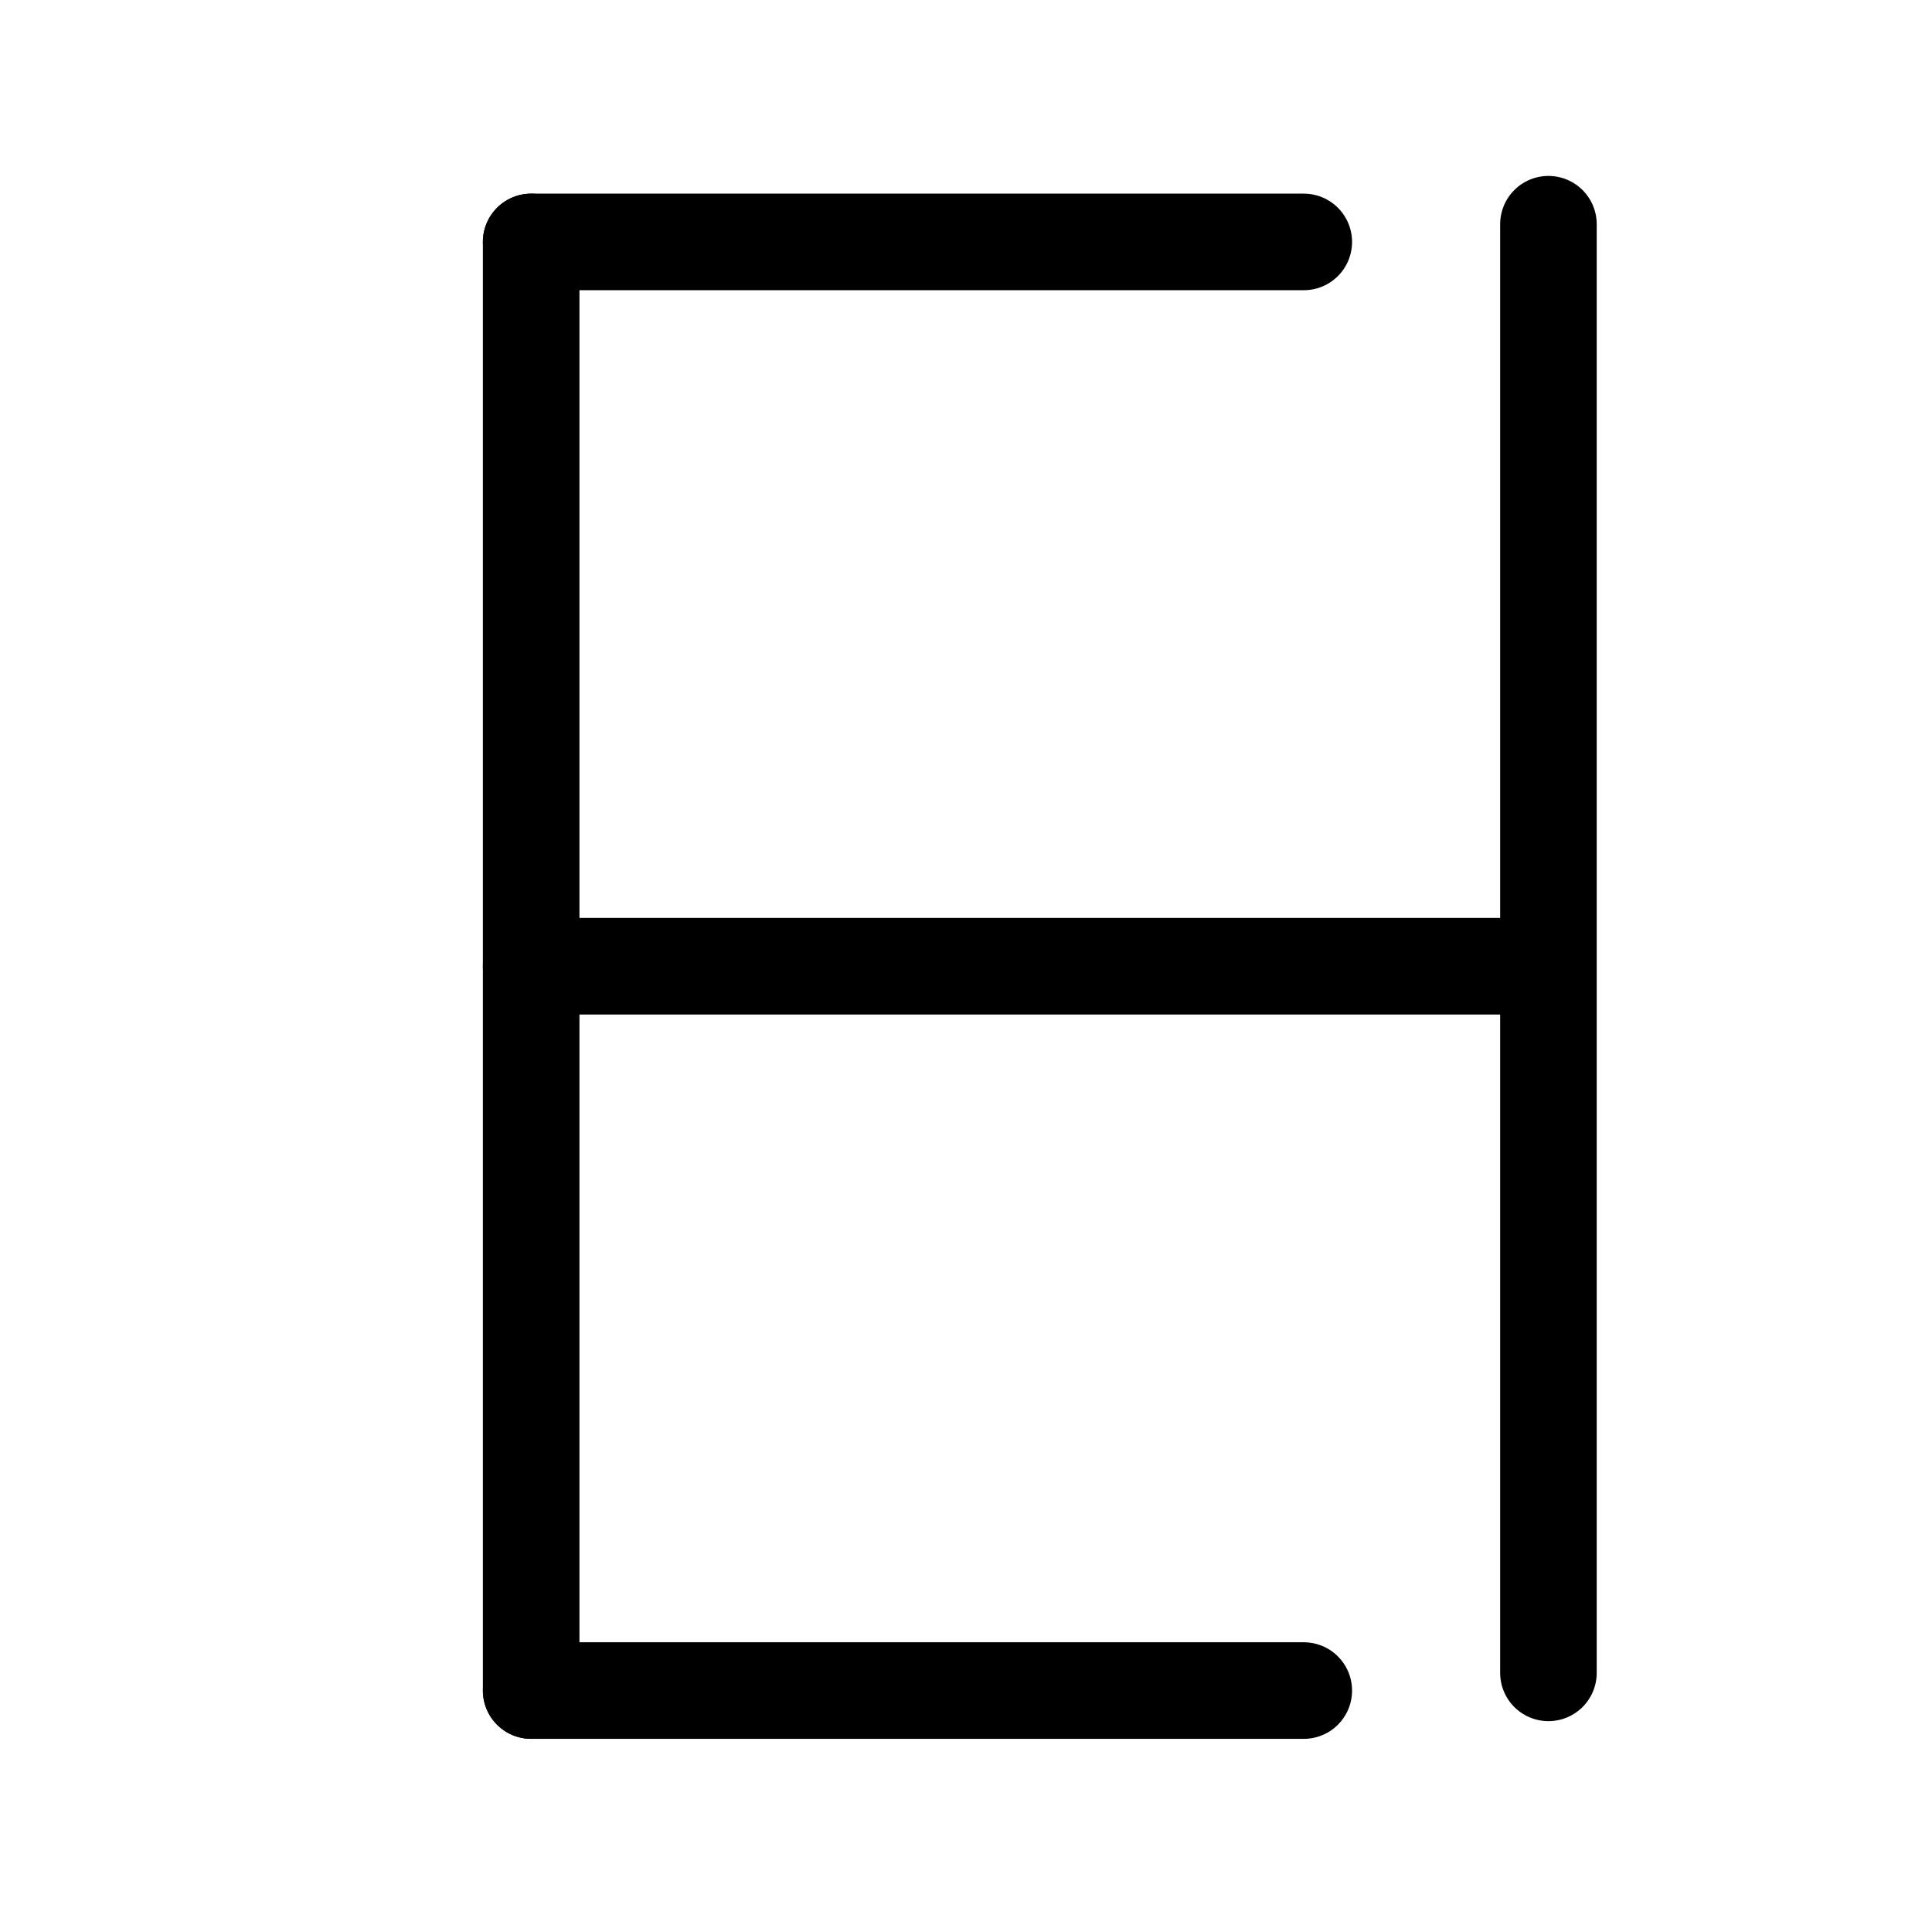 <?xml version="1.0" encoding="UTF-8"?>
<svg xmlns:foaf="http://xmlns.com/foaf/0.1/" xmlns:svg="http://www.w3.org/2000/svg"
     xmlns:dc="http://purl.org/dc/elements/1.1/"
     xmlns:crm="http://www.cidoc-crm.org/cidoc-crm/"
     xmlns="http://www.w3.org/2000/svg"
     xmlns:sodipodi="http://sodipodi.sourceforge.net/DTD/sodipodi-0.dtd"
     xmlns:cc="http://creativecommons.org/ns#"
     xmlns:inkscape="http://www.inkscape.org/namespaces/inkscape"
     xmlns:nmo="http://nomisma.org/ontology#"
     xmlns:rdf="http://www.w3.org/1999/02/22-rdf-syntax-ns#"
     viewBox="0 0 533.333 533.333"
     height="533.333"
     width="533.333"
     xml:space="preserve"
     id="svg2"
     version="1.1"><defs id="defs6"/><g transform="matrix(1.333,0,0,-1.333,0,533.333)" id="g10"><g transform="translate(110,350)" id="g12"><path id="path14"
               style="fill:none;stroke:#000000;stroke-width:20;stroke-linecap:round;stroke-linejoin:round;stroke-miterlimit:10;stroke-dasharray:none;stroke-opacity:1"
               d="M 0,0 H 160"/></g><g transform="translate(270,50)" id="g16"><path id="path18"
               style="fill:none;stroke:#000000;stroke-width:20;stroke-linecap:round;stroke-linejoin:round;stroke-miterlimit:10;stroke-dasharray:none;stroke-opacity:1"
               d="M 0,0 H -160"/></g><g transform="translate(110,200)" id="g20"><path id="path22"
               style="fill:none;stroke:#000000;stroke-width:20;stroke-linecap:round;stroke-linejoin:round;stroke-miterlimit:10;stroke-dasharray:none;stroke-opacity:1"
               d="M 0,0 H 210"/></g><g transform="translate(110,350)" id="g24"><path id="path26"
               style="fill:none;stroke:#000000;stroke-width:20;stroke-linecap:round;stroke-linejoin:round;stroke-miterlimit:10;stroke-dasharray:none;stroke-opacity:1"
               d="M 0,0 V -300"/></g><g transform="translate(320.667,353.666)" id="g28"><path id="path30"
               style="fill:none;stroke:#000000;stroke-width:20;stroke-linecap:round;stroke-linejoin:round;stroke-miterlimit:10;stroke-dasharray:none;stroke-opacity:1"
               d="M 0,0 V -300"/></g></g></svg>